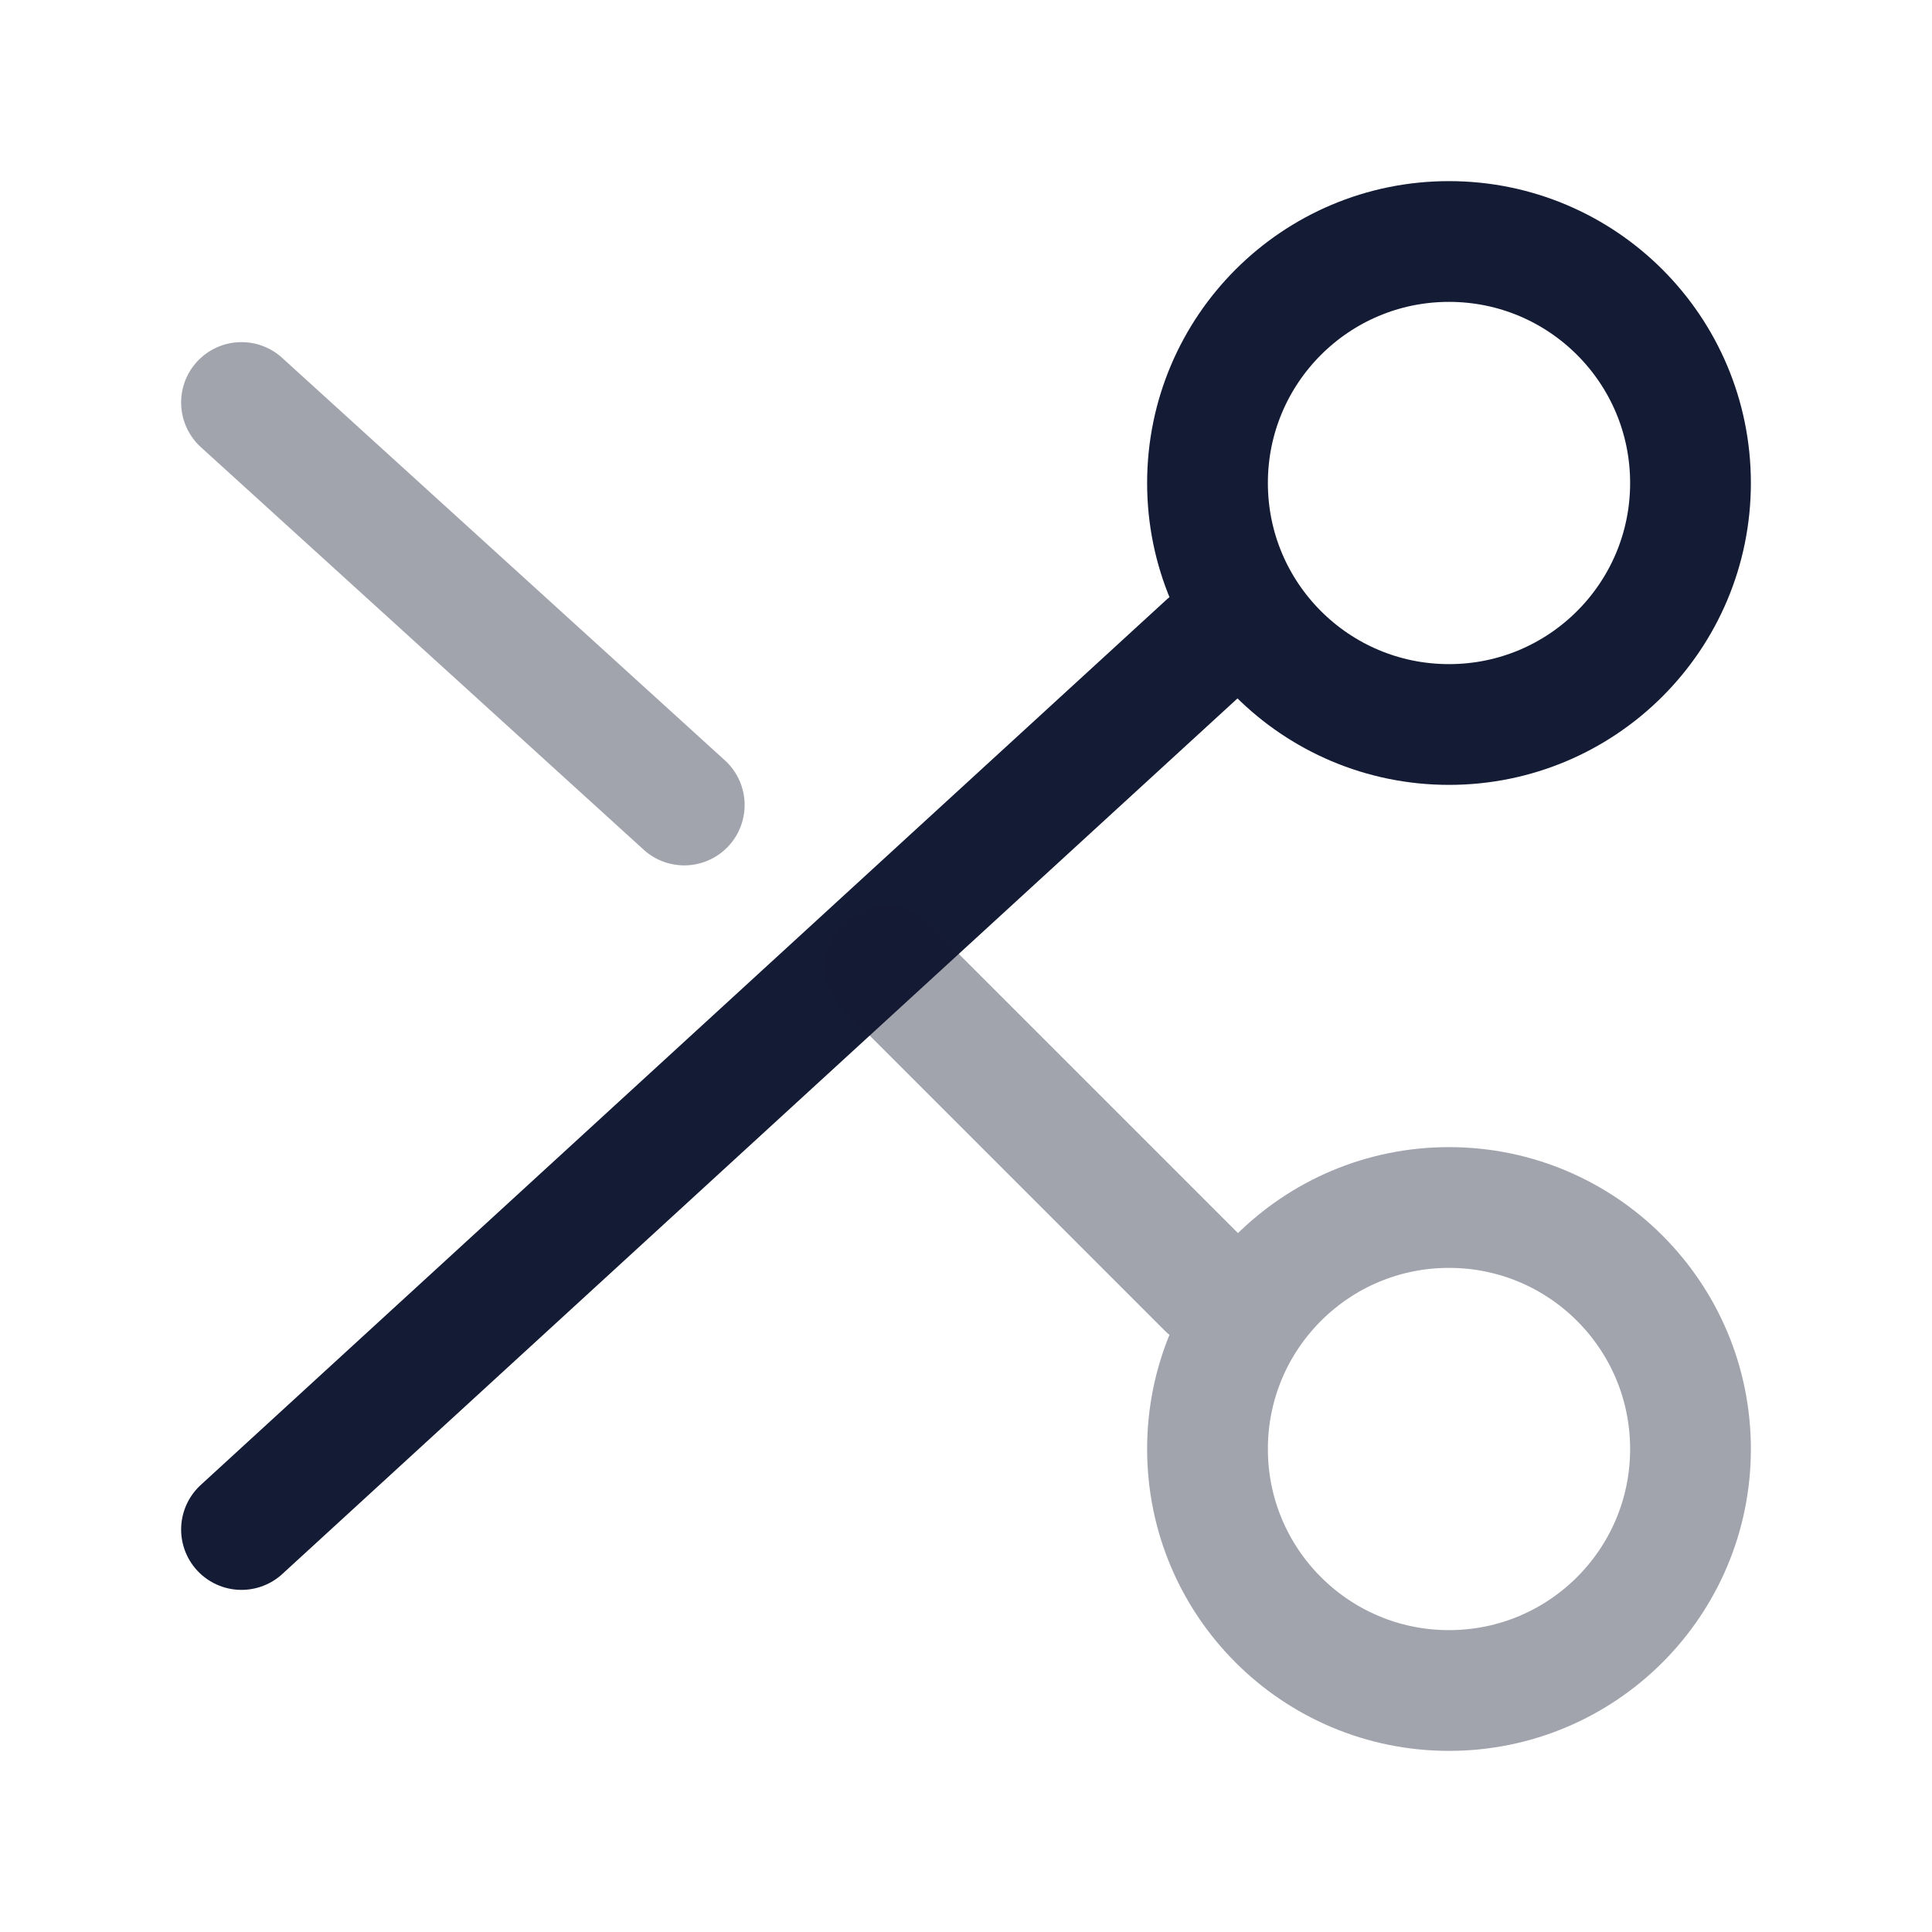 <svg width="24" height="24" viewBox="0 0 24 24" fill="none" xmlns="http://www.w3.org/2000/svg">
<path d="M21 6C21 7.657 19.657 9 18 9C16.343 9 15 7.657 15 6C15 4.343 16.343 3 18 3C19.657 3 21 4.343 21 6Z" stroke="#141B34" stroke-width="1.5"/>
<path d="M15 8L3 19" stroke="#141B34" stroke-width="1.5" stroke-linecap="round" stroke-linejoin="round"/>
<path opacity="0.4" d="M15 16L11 12M21 18C21 19.657 19.657 21 18 21C16.343 21 15 19.657 15 18C15 16.343 16.343 15 18 15C19.657 15 21 16.343 21 18Z" stroke="#141B34" stroke-width="1.5" stroke-linecap="round"/>
<path opacity="0.4" d="M3 5L8.5 10" stroke="#141B34" stroke-width="1.5" stroke-linecap="round" stroke-linejoin="round"/>
</svg>

